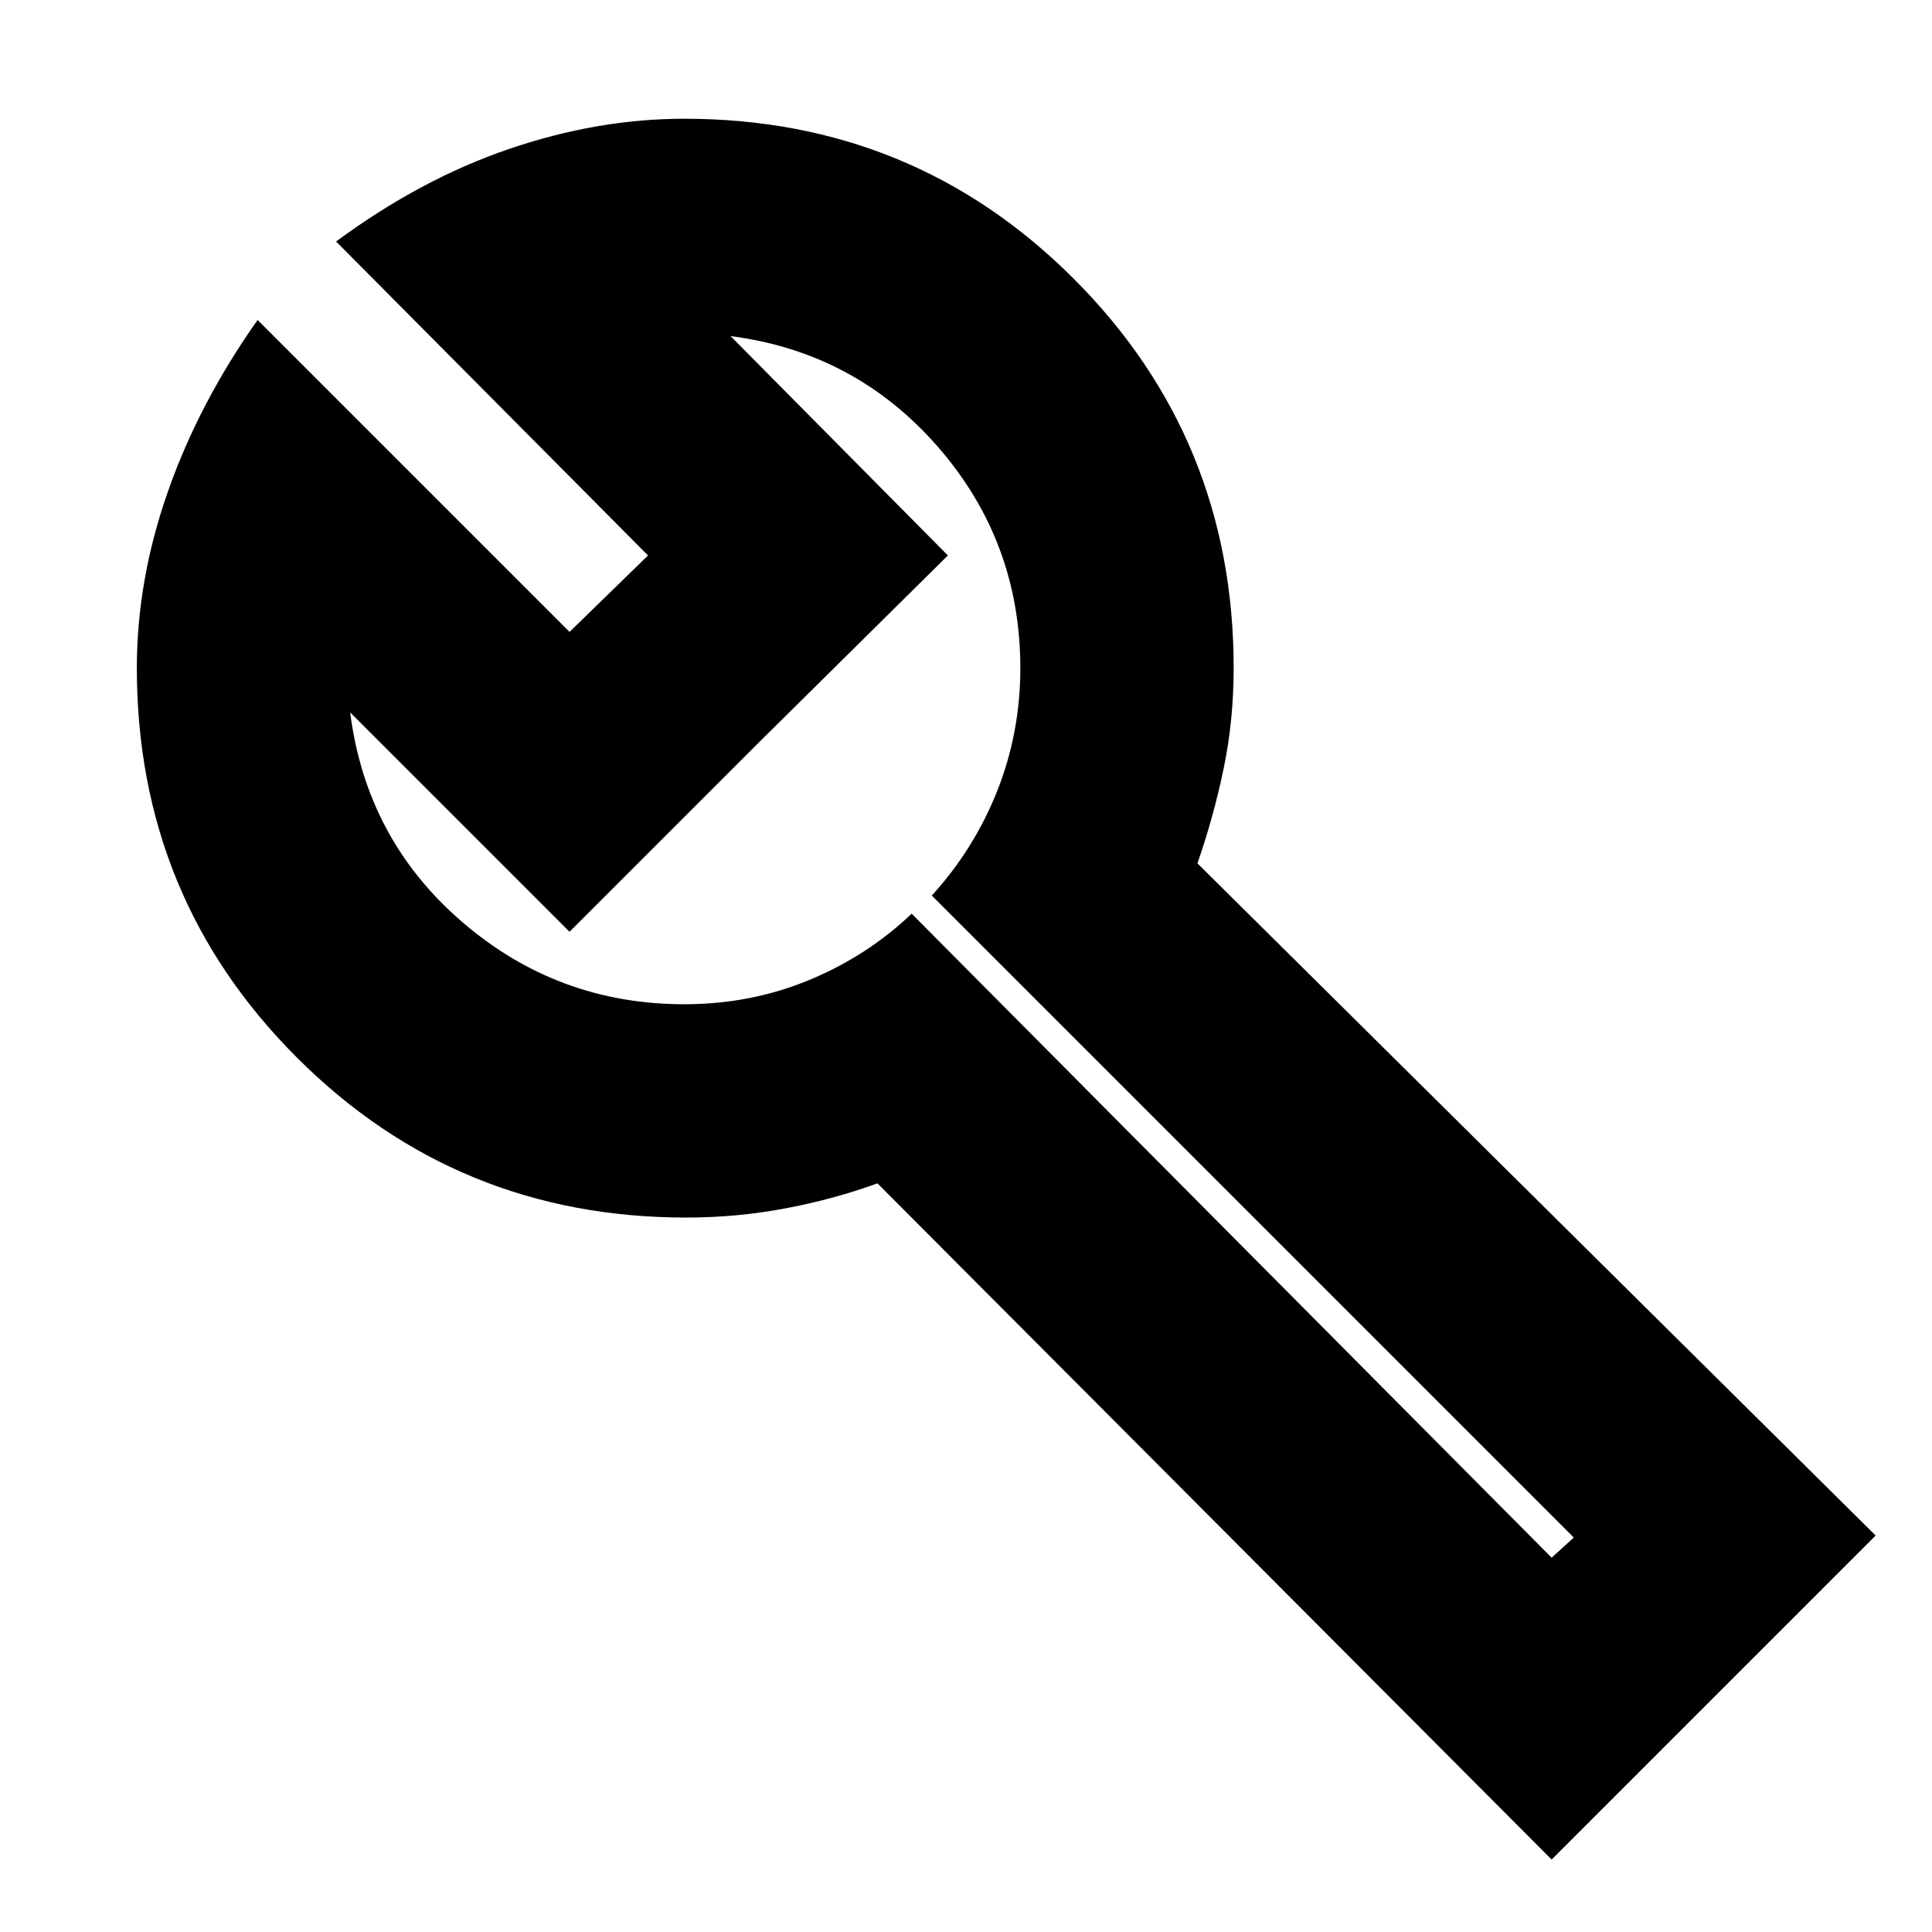 <svg xmlns="http://www.w3.org/2000/svg" height="24" width="24"><path d="m19.275 19.35.275-.25-7.975-7.975q.525-.575.813-1.3.287-.725.287-1.525 0-1.575-1.025-2.75T9.075 4.175l2.7 2.725-2.35 2.325-2.35 2.35L4.35 8.85q.2 1.575 1.388 2.6 1.187 1.025 2.762 1.025.825 0 1.55-.3.725-.3 1.275-.825Zm0 3.75L10.9 14.7q-.55.2-1.15.312-.6.113-1.225.113-2.85 0-4.837-1.988Q1.7 11.15 1.7 8.3q0-1.1.388-2.2Q2.475 5 3.2 3.975L7.075 7.85l.975-.95L4.175 3q1.05-.775 2.15-1.15 1.1-.375 2.175-.375 2.85 0 4.838 1.987Q15.325 5.45 15.325 8.3q0 .65-.125 1.25t-.325 1.175l8.425 8.35ZM9.425 9.225Z"/></svg>